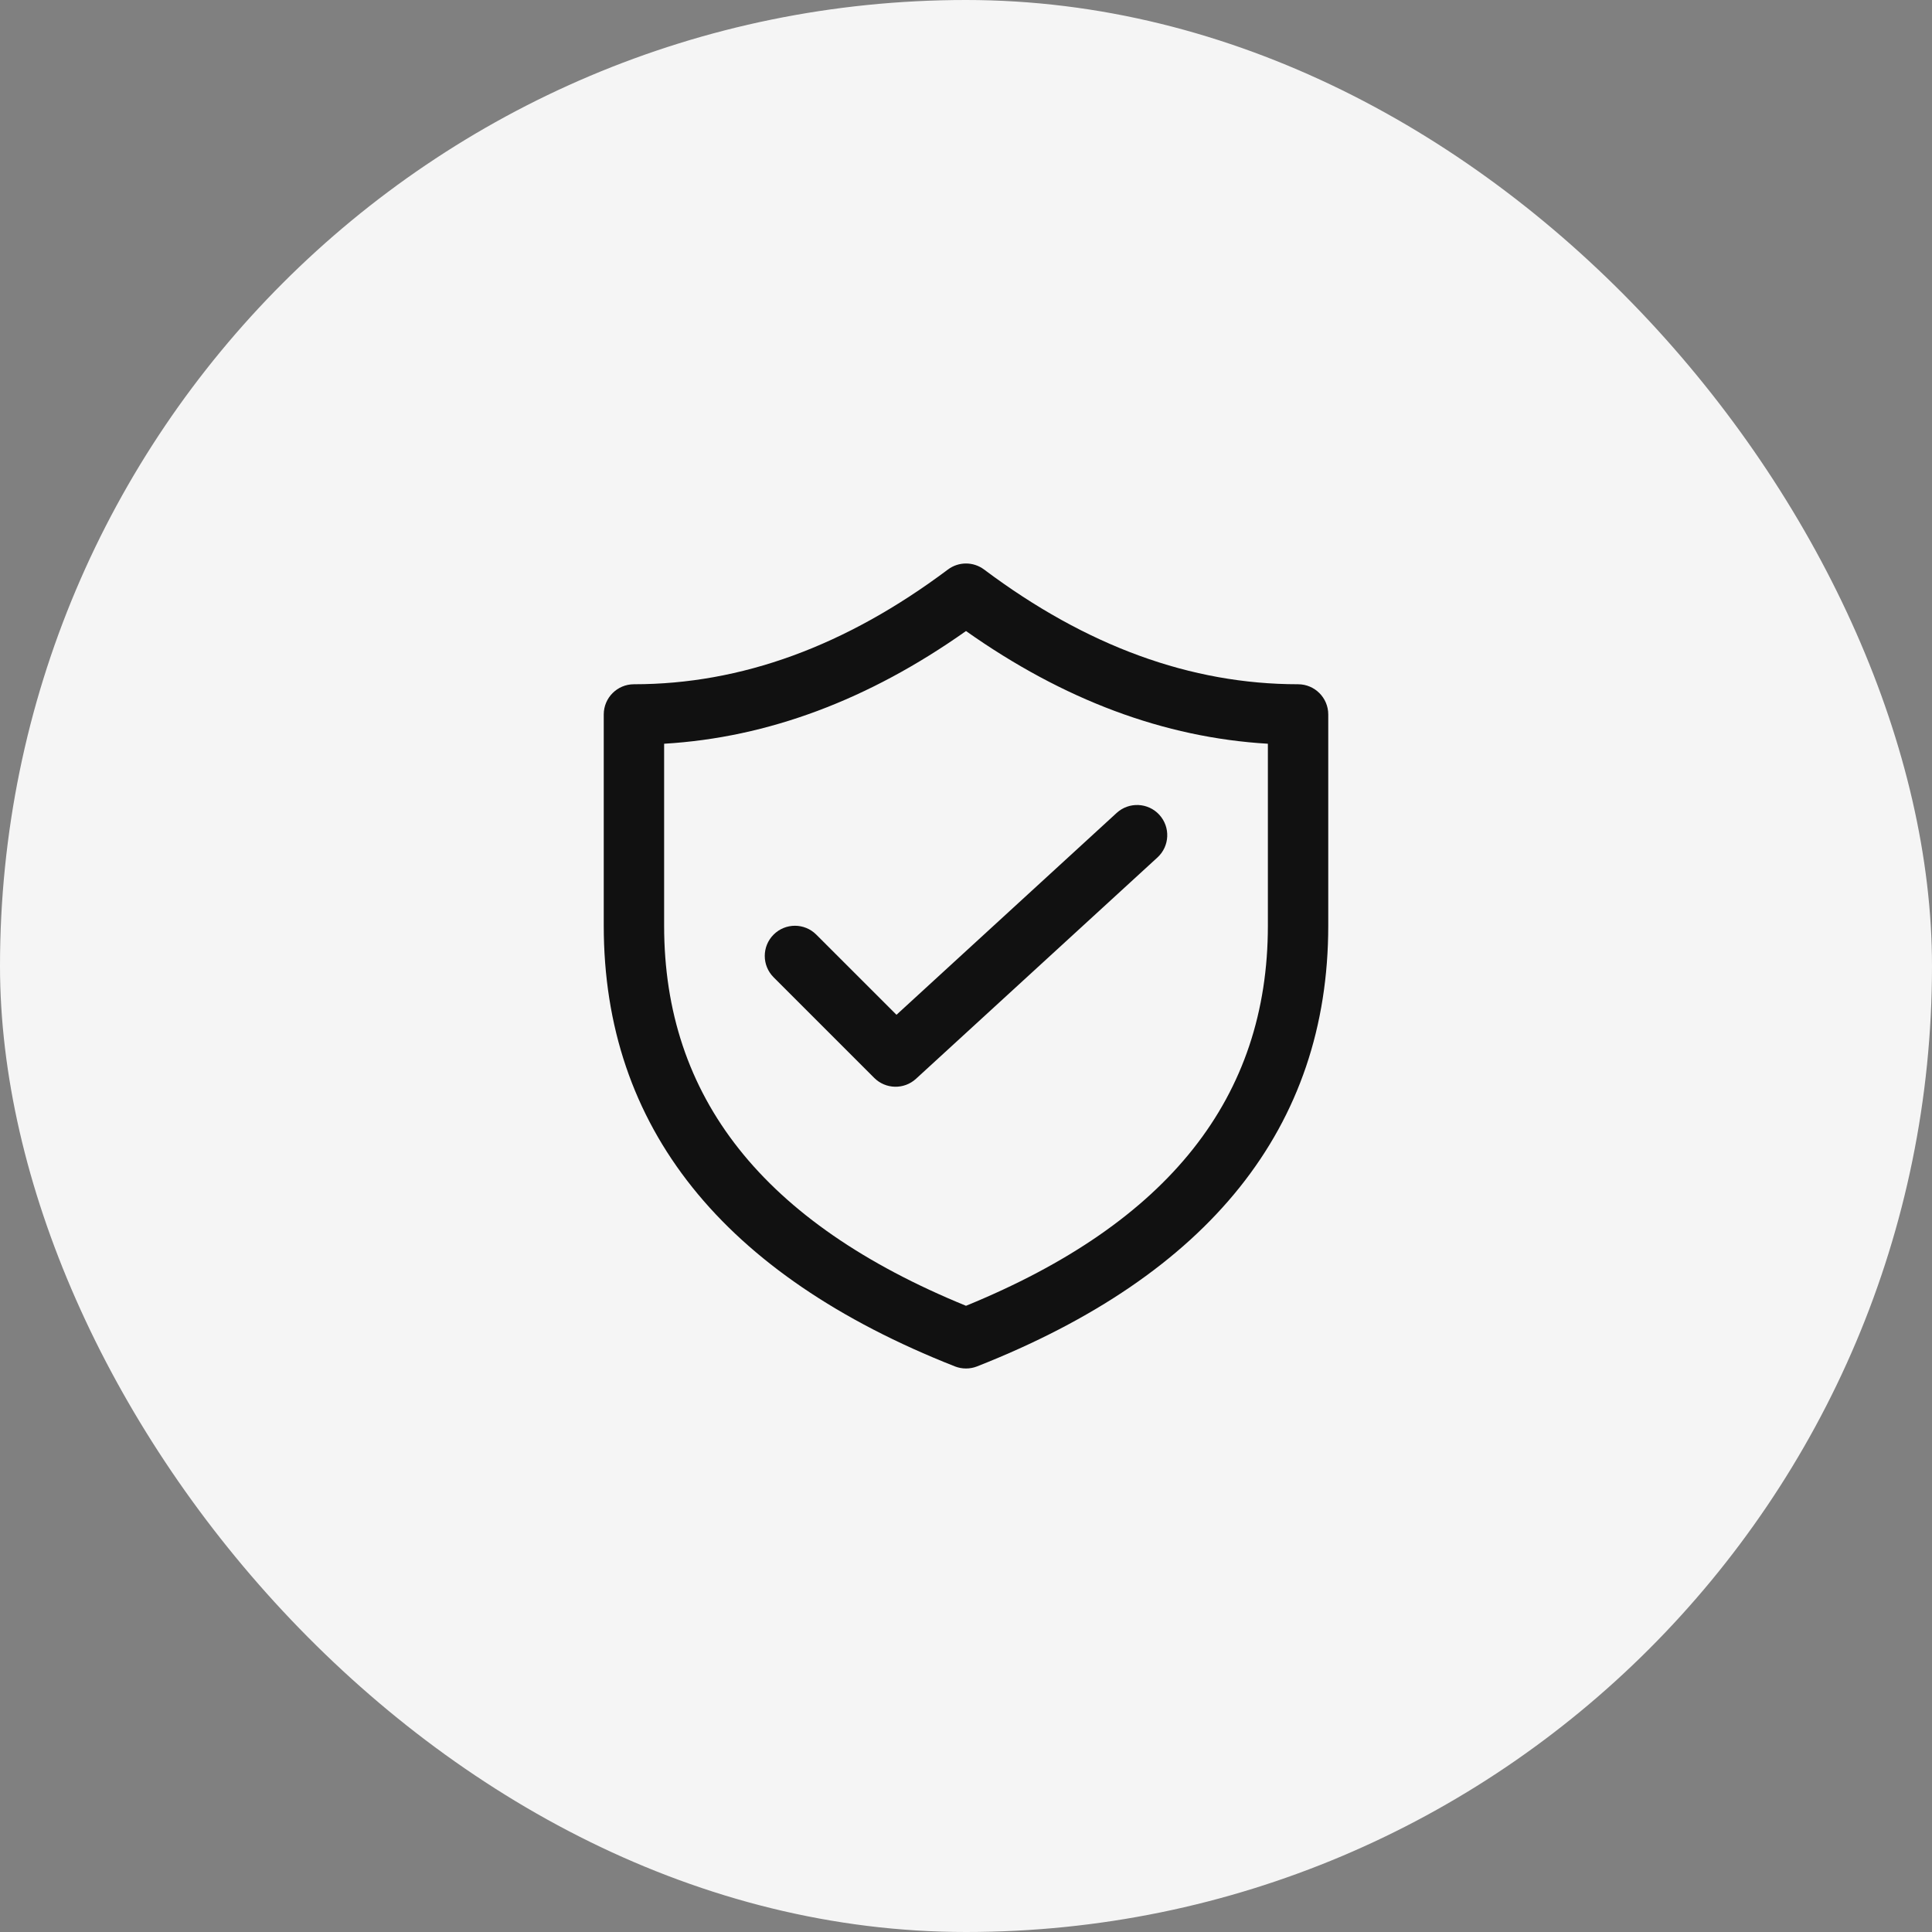 <svg width="48" height="48" viewBox="0 0 48 48" fill="none" xmlns="http://www.w3.org/2000/svg">
<rect x="0" y="0" width="48" height="48" fill="#808080" stroke="none"/>
<rect width="48" height="48" rx="24" fill="#F5F5F5"/>
<path d="M28.757 21.303C29.062 21.023 29.083 20.549 28.803 20.243C28.523 19.938 28.049 19.917 27.743 20.197L22.273 25.212L20.28 23.22C19.987 22.927 19.513 22.927 19.22 23.22C18.927 23.513 18.927 23.987 19.22 24.28L21.72 26.78C22.004 27.064 22.461 27.074 22.757 26.803L28.757 21.303ZM32.25 17C29.587 17 26.992 16.056 24.45 14.15C24.183 13.95 23.817 13.95 23.55 14.15C21.008 16.056 18.413 17 15.75 17C15.336 17 15 17.336 15 17.75V23C15 28.001 17.958 31.676 23.725 33.948C23.902 34.017 24.098 34.017 24.275 33.948C30.042 31.676 33 28.001 33 23V17.75C33 17.336 32.664 17 32.25 17ZM16.5 18.478C19.077 18.326 21.581 17.388 24 15.678C26.419 17.388 28.923 18.326 31.5 18.478V23C31.5 27.256 29.047 30.379 24 32.442C18.953 30.379 16.5 27.256 16.5 23V18.478Z" fill="#111111"/>
</svg>
